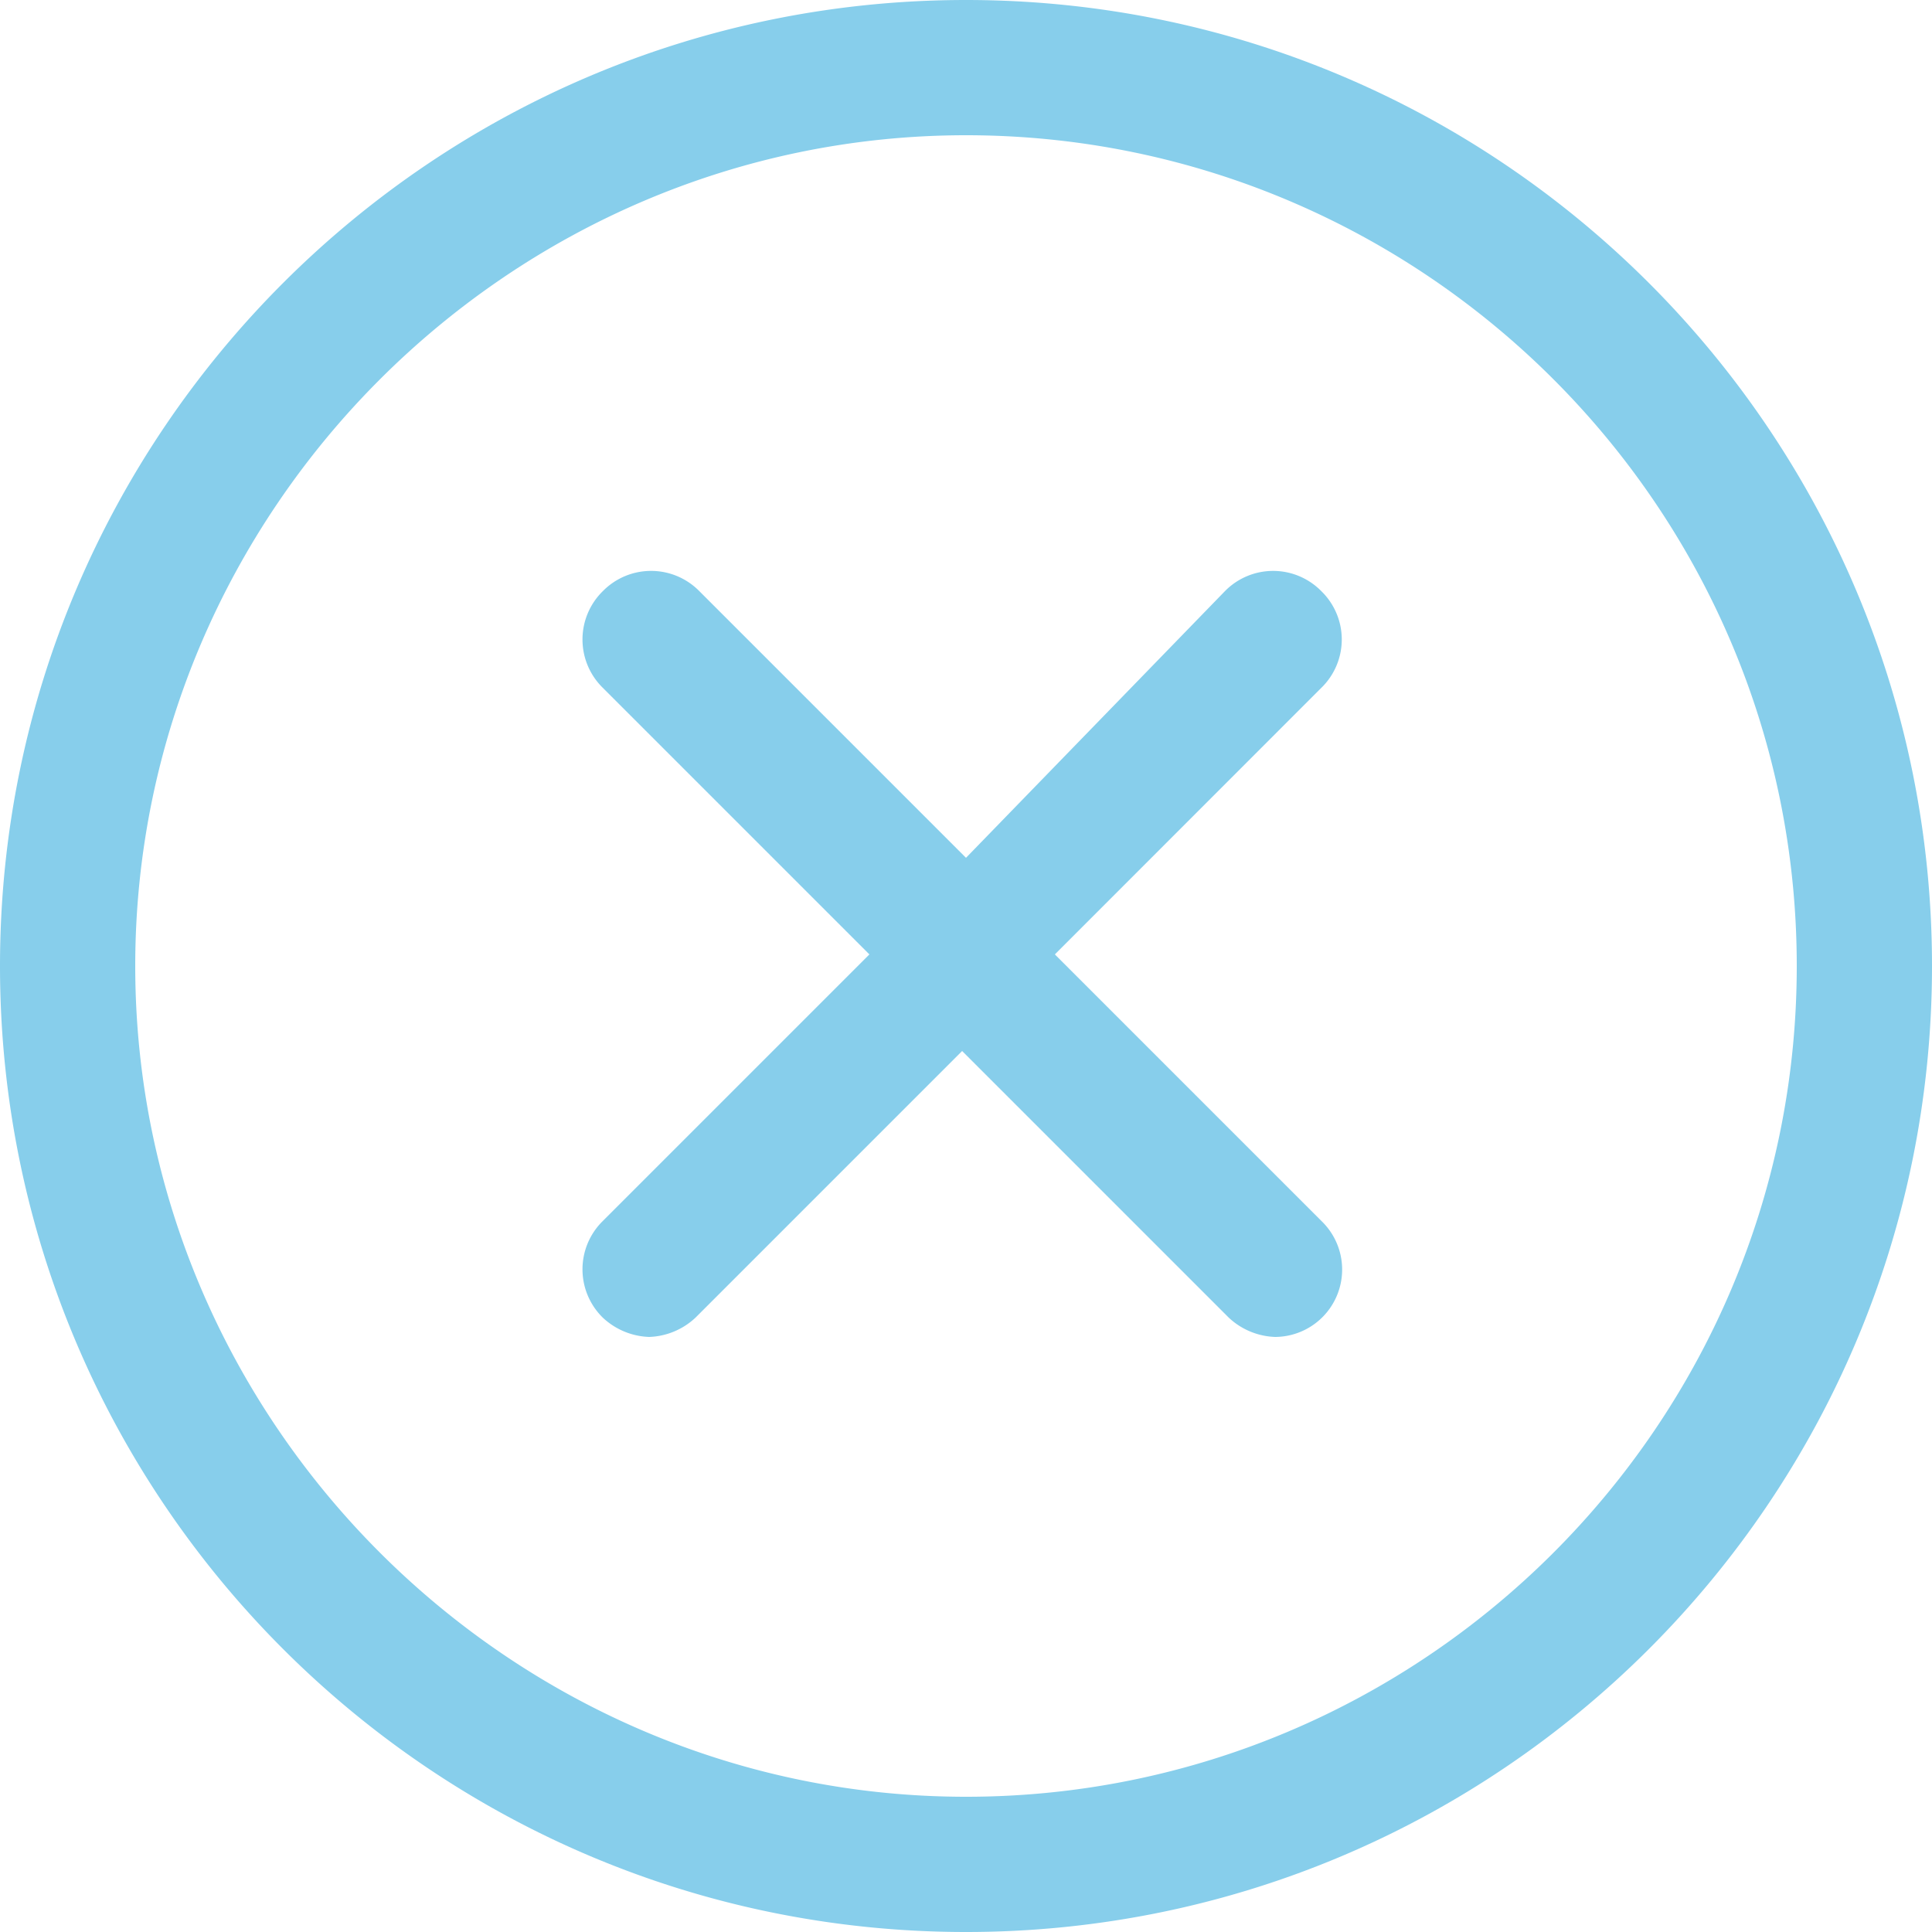 <?xml version="1.0" standalone="no"?><!DOCTYPE svg PUBLIC "-//W3C//DTD SVG 1.1//EN" "http://www.w3.org/Graphics/SVG/1.1/DTD/svg11.dtd"><svg t="1572087158380" class="icon" viewBox="0 0 1024 1024" version="1.1" xmlns="http://www.w3.org/2000/svg" p-id="3879" xmlns:xlink="http://www.w3.org/1999/xlink" width="128" height="128"><defs><style type="text/css"></style></defs><path d="M512 1024c282.624 0 512-229.376 512-512s-229.376-512-512-512-512 229.376-512 512 229.376 512 512 512zM512 71.68c241.664 0 440.32 196.608 440.32 440.32S753.664 952.32 512 952.32 71.68 753.664 71.68 512 270.336 71.68 512 71.68z m-192.512 626.688a37.76 37.76 0 0 0 24.576 10.24 37.76 37.76 0 0 0 24.576-10.24l141.312-141.312 141.312 141.312a37.76 37.76 0 0 0 24.64 10.24 35.712 35.712 0 0 0 24.512-61.44L559.104 505.856l141.248-141.312a35.712 35.712 0 0 0 0-51.2 35.776 35.776 0 0 0-51.136 0L512 454.656 370.688 313.344a35.84 35.84 0 0 0-51.2 0 35.84 35.84 0 0 0 0 51.2L460.8 505.856l-141.312 141.312a35.84 35.84 0 0 0 0 51.2z m0 0" fill="skyblue" p-id="3880"></path></svg>
